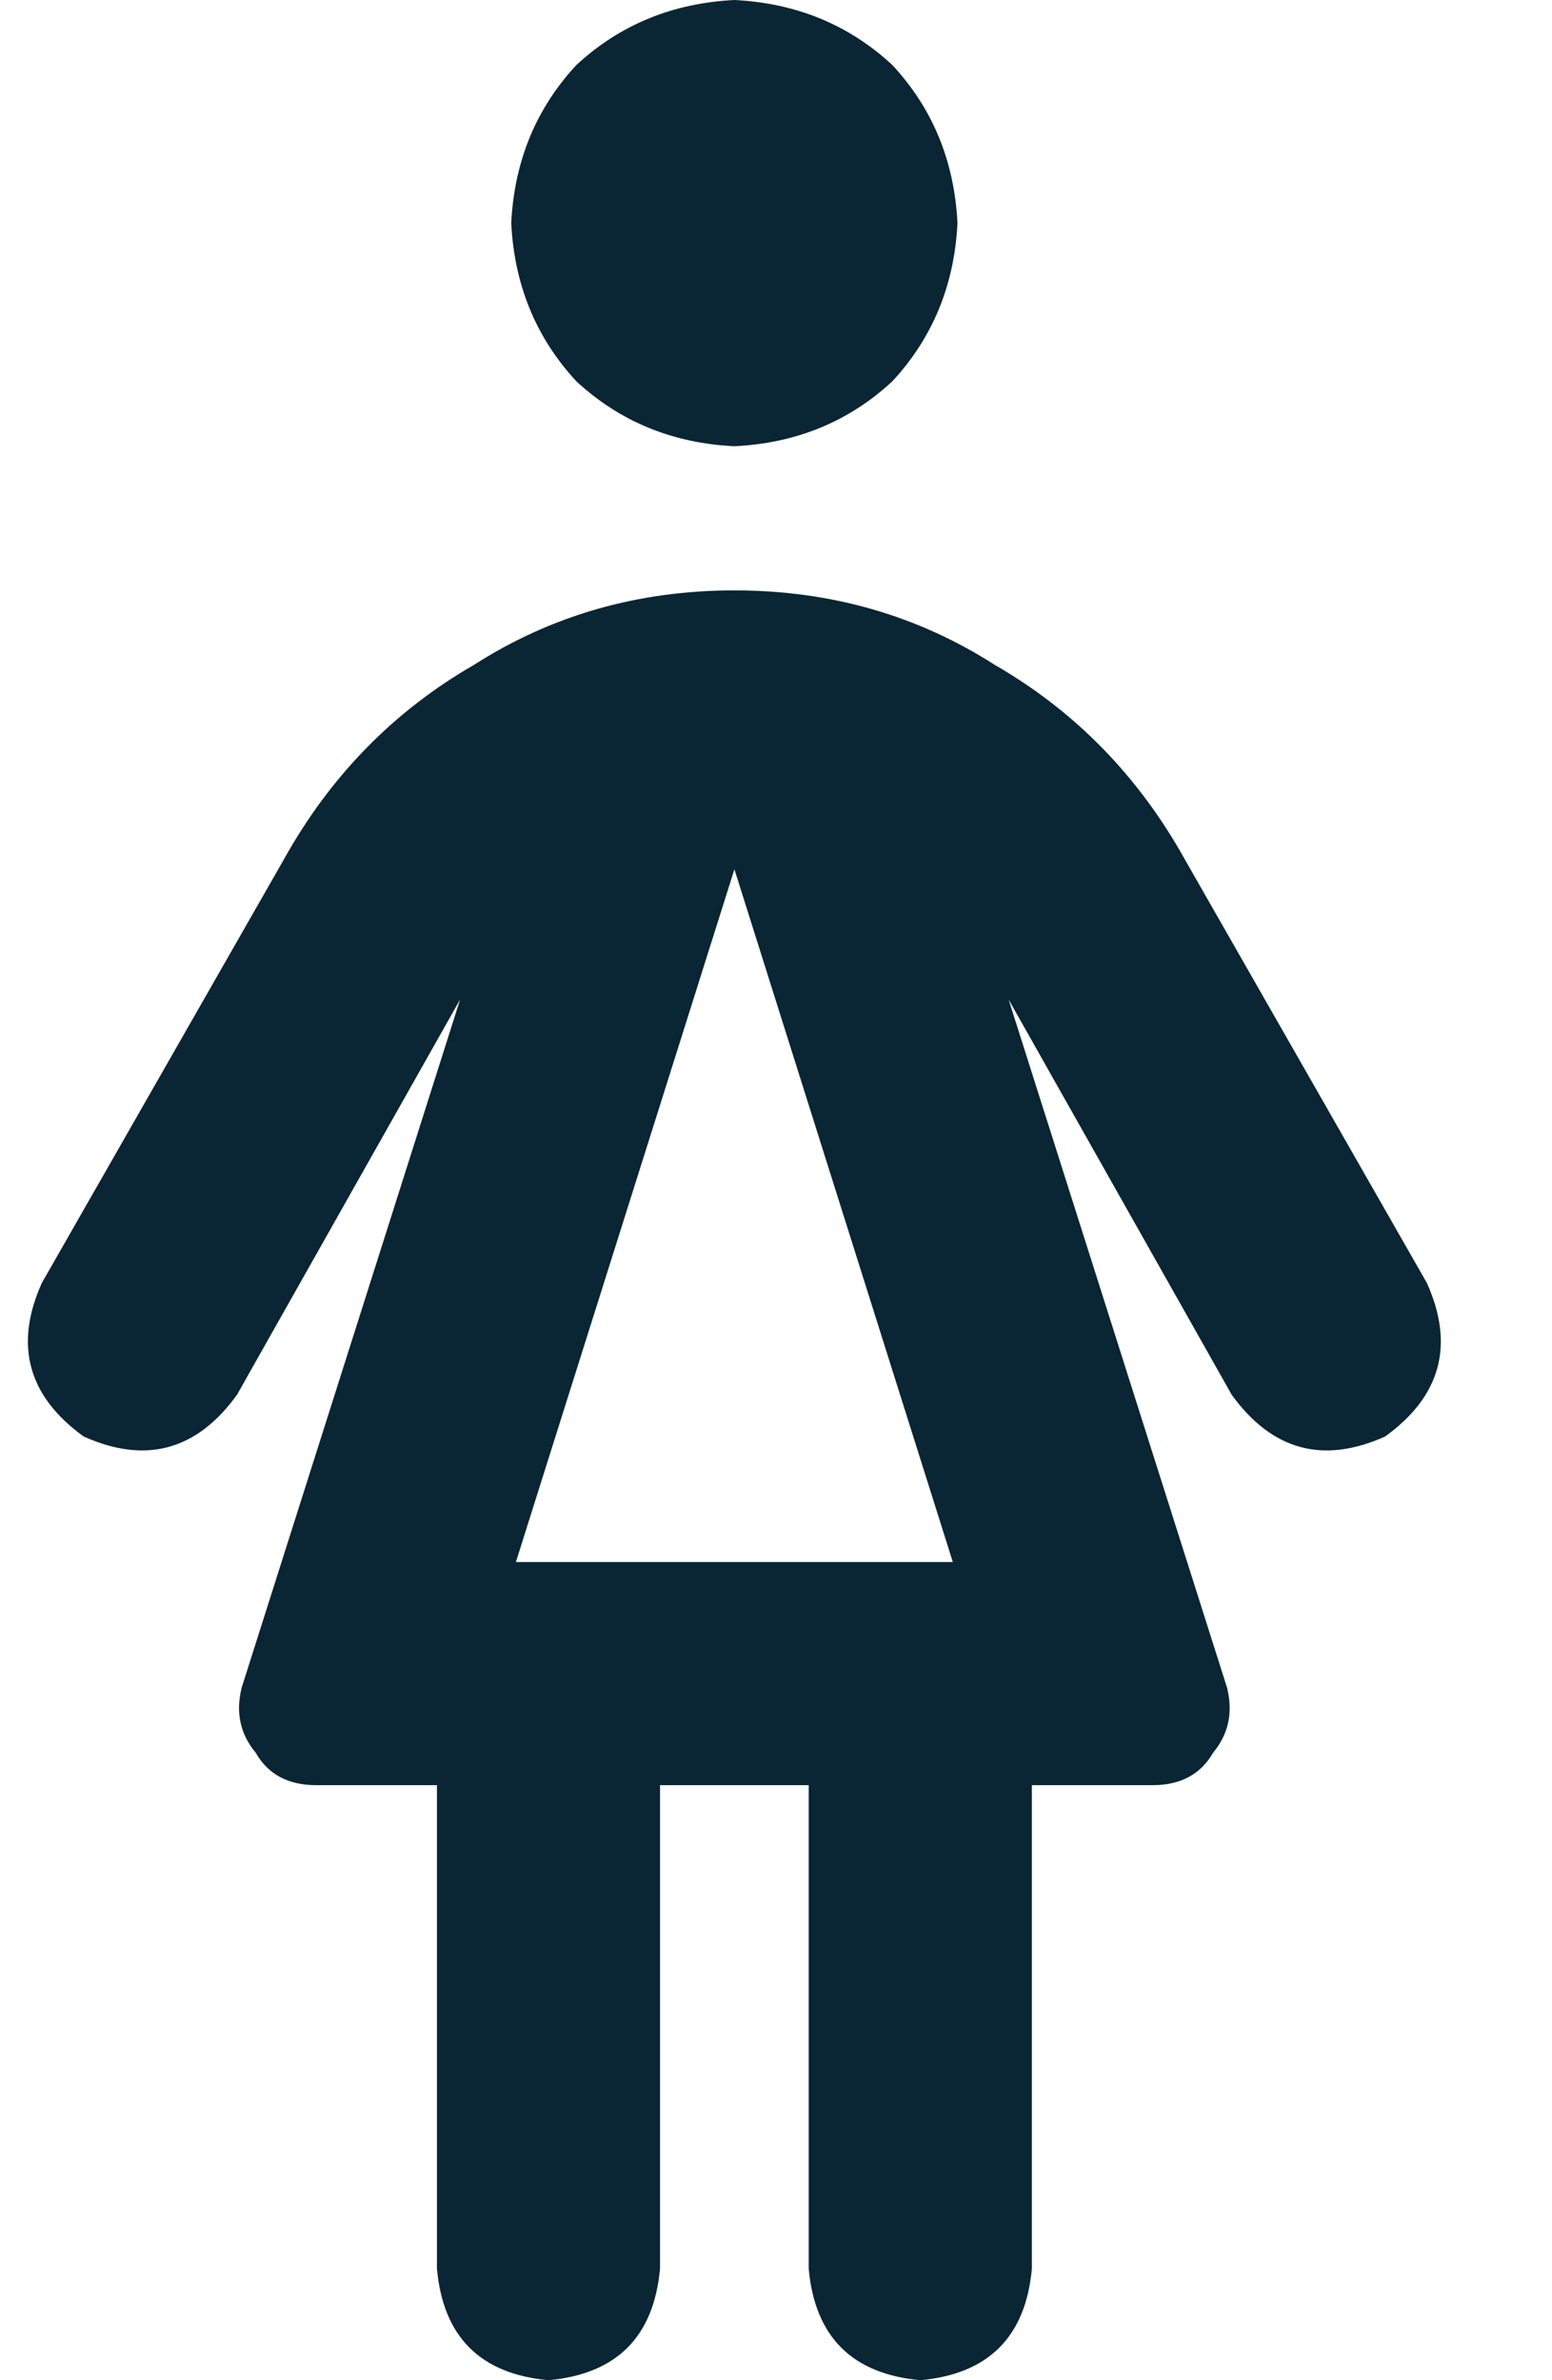 <svg width="15" height="23" viewBox="0 0 15 23" fill="none" xmlns="http://www.w3.org/2000/svg">
<path d="M9.254 2.156C9.224 2.755 9.014 3.264 8.625 3.684C8.206 4.073 7.697 4.283 7.098 4.312C6.499 4.283 5.99 4.073 5.57 3.684C5.181 3.264 4.971 2.755 4.941 2.156C4.971 1.557 5.181 1.048 5.57 0.629C5.99 0.24 6.499 0.03 7.098 0C7.697 0.03 8.206 0.24 8.625 0.629C9.014 1.048 9.224 1.557 9.254 2.156ZM11.859 16.307C11.919 16.546 11.874 16.756 11.725 16.936C11.605 17.145 11.41 17.25 11.141 17.25H9.973V21.922C9.913 22.581 9.553 22.94 8.895 23C8.236 22.94 7.876 22.581 7.816 21.922V17.25H6.379V21.922C6.319 22.581 5.96 22.94 5.301 23C4.642 22.94 4.283 22.581 4.223 21.922V17.25H3.055C2.785 17.25 2.59 17.145 2.471 16.936C2.321 16.756 2.276 16.546 2.336 16.307L4.447 9.658L2.291 13.477C1.902 14.016 1.408 14.15 0.809 13.881C0.27 13.492 0.135 12.997 0.404 12.398L2.74 8.311C3.189 7.502 3.803 6.873 4.582 6.424C5.331 5.945 6.169 5.705 7.098 5.705C8.026 5.705 8.865 5.945 9.613 6.424C10.392 6.873 11.006 7.502 11.455 8.311L13.791 12.398C14.06 12.997 13.926 13.492 13.387 13.881C12.788 14.15 12.294 14.016 11.904 13.477L9.748 9.658L11.859 16.307ZM4.986 15.094H9.209L7.098 8.4L4.986 15.094Z" fill="#0A2533"/>
</svg>
